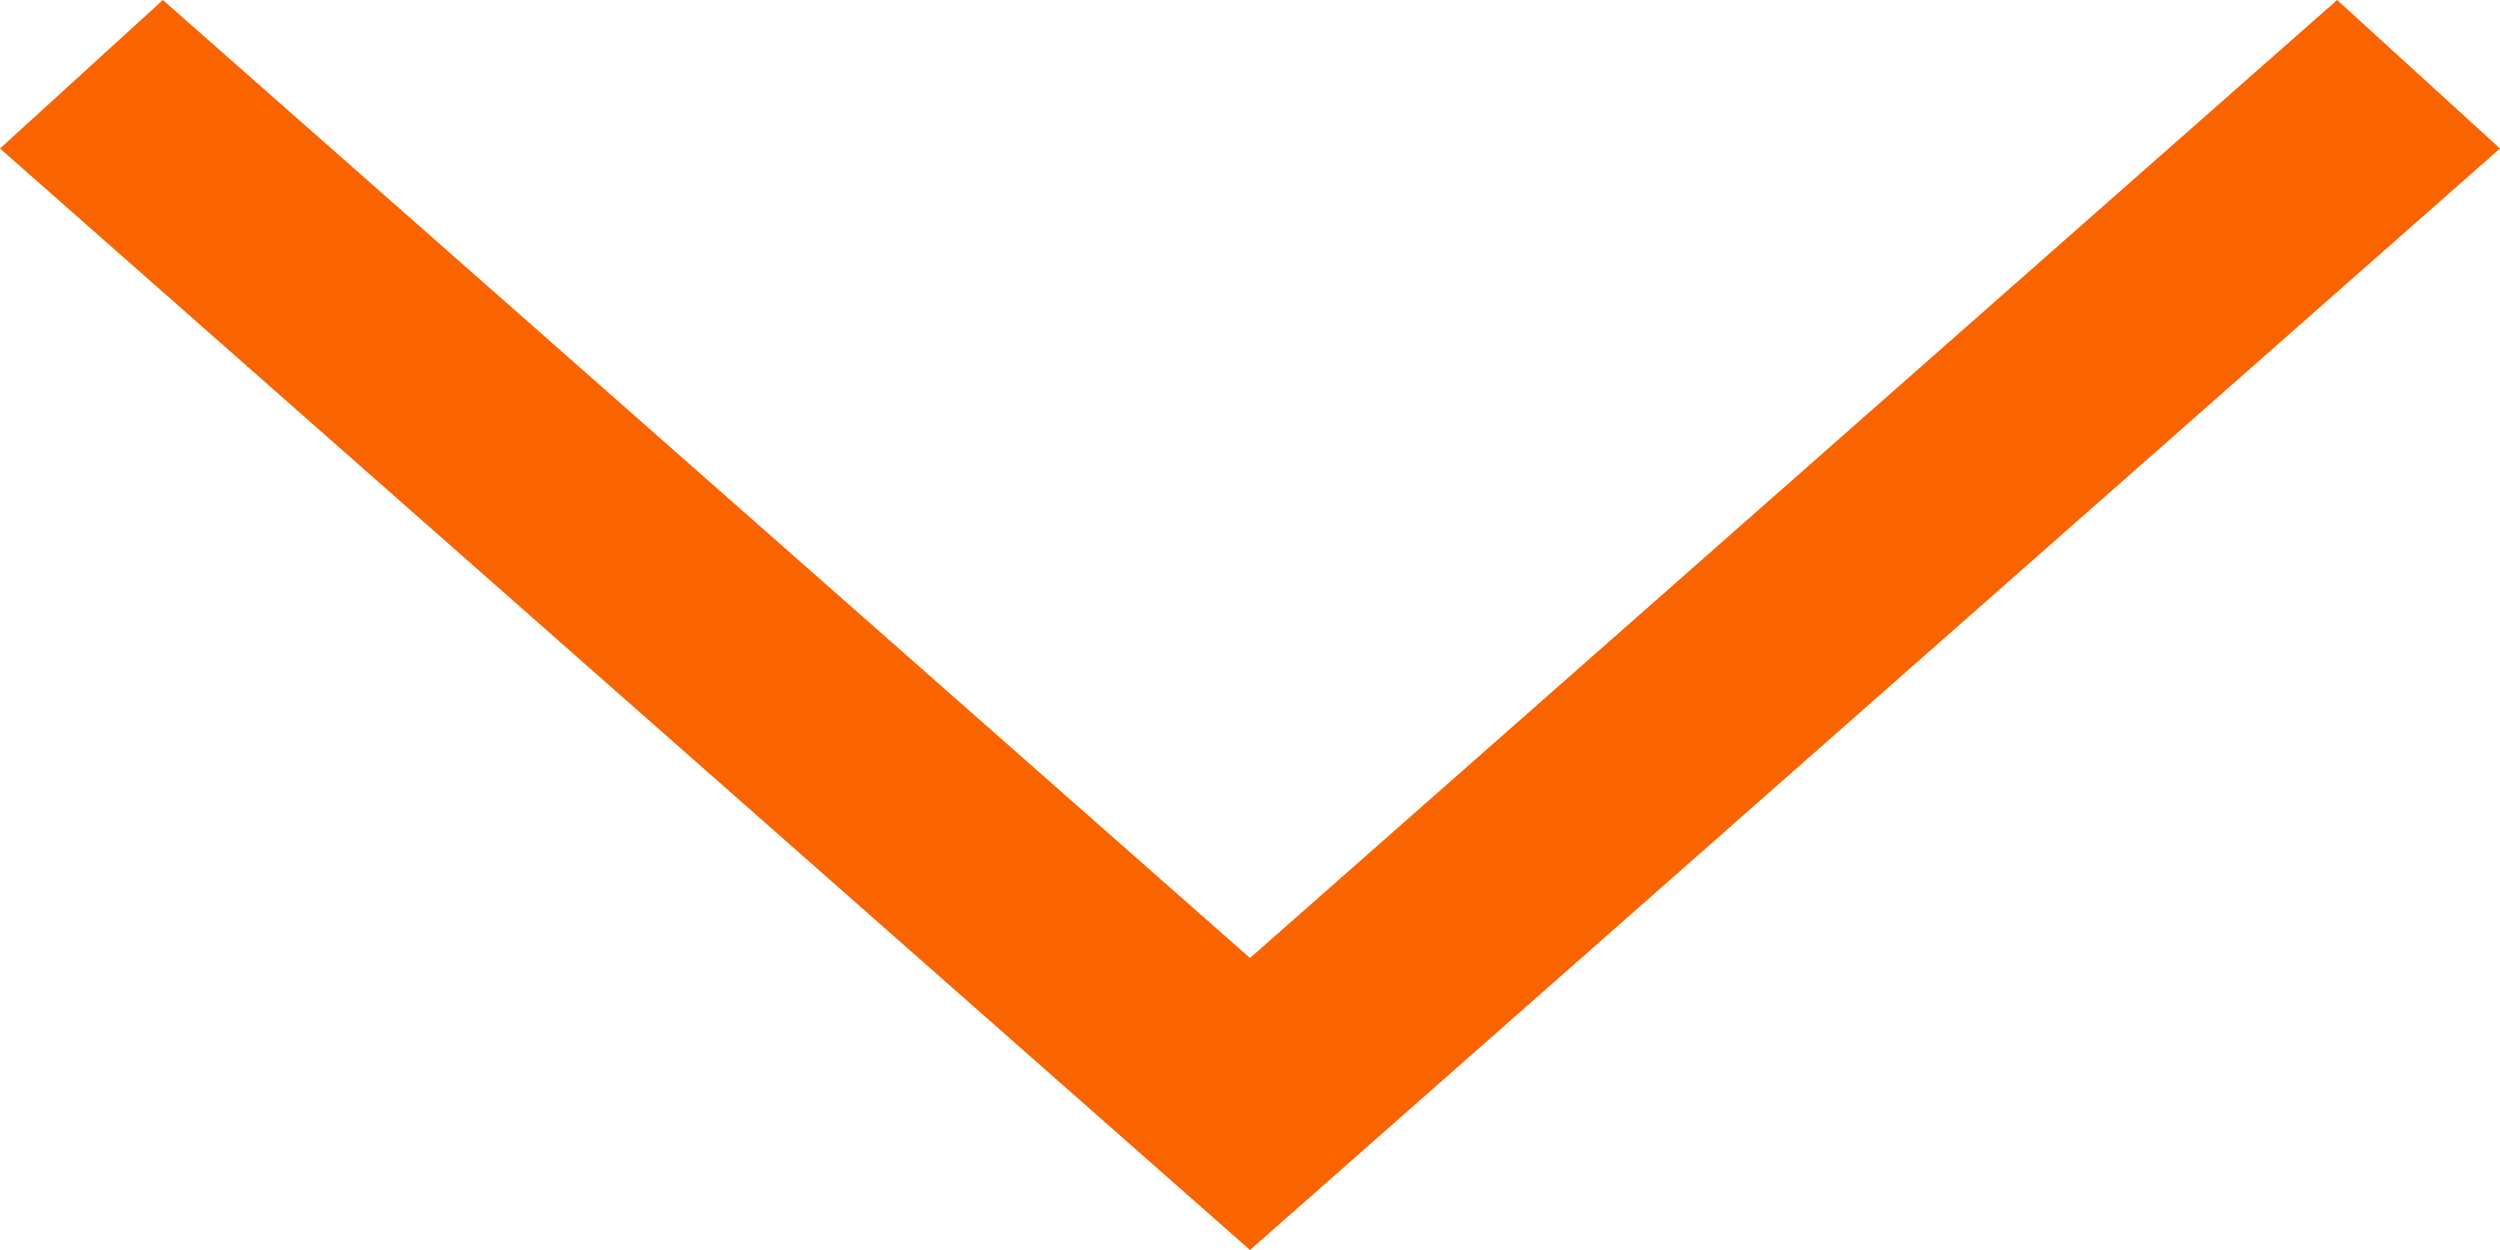 <svg width="20" height="10" viewBox="0 0 20 10" fill="none" xmlns="http://www.w3.org/2000/svg">
<path d="M1.41661e-08 1.188L1.303 -1.55347e-08L10 7.664L18.697 -2.22963e-07L20 1.188L10 10L1.41661e-08 1.188Z" fill="#FA6400"/>
</svg>
